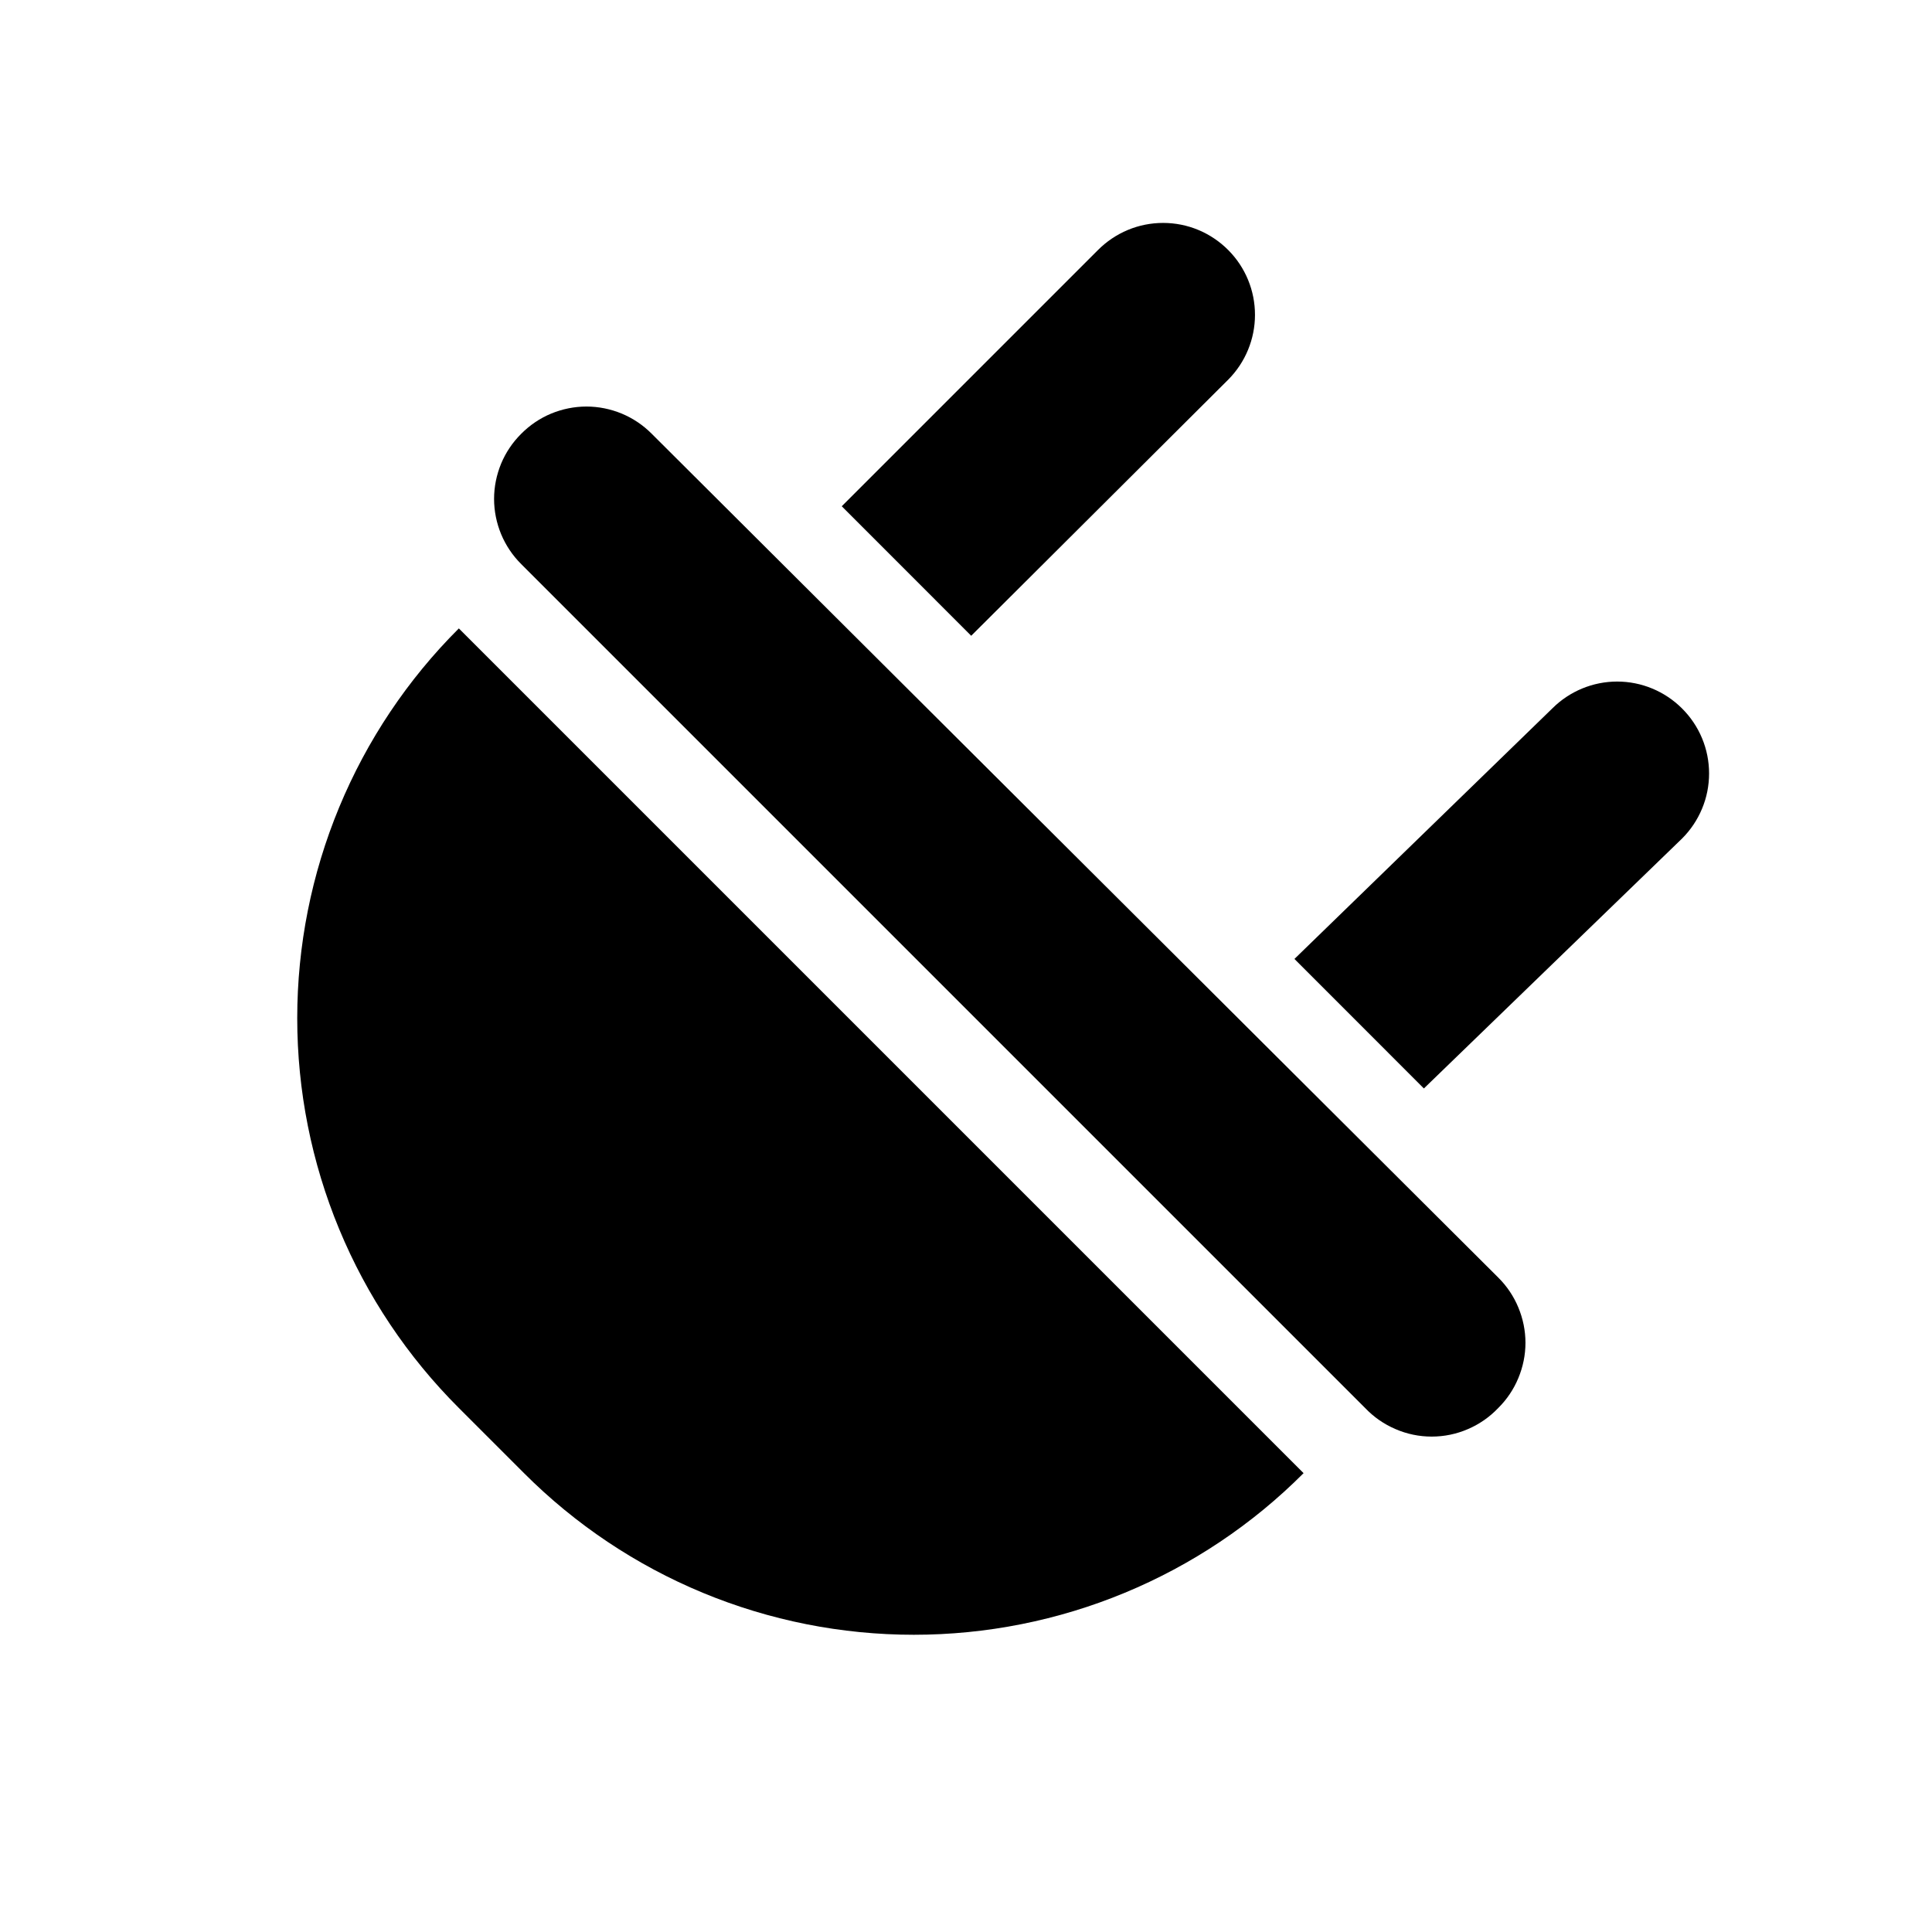 <svg width="26" height="26" viewBox="0 0 26 26" fill="none" xmlns="http://www.w3.org/2000/svg">
<path d="M7.052 19.825L6.175 18.948C5.485 18.259 4.938 17.442 4.565 16.542C4.192 15.642 4 14.677 4 13.702C4 12.728 4.192 11.763 4.565 10.863C4.938 9.963 5.485 9.145 6.175 8.457L17.543 19.825C16.855 20.515 16.037 21.062 15.137 21.435C14.237 21.808 13.272 22 12.298 22C11.323 22 10.358 21.808 9.458 21.435C8.558 21.062 7.741 20.515 7.052 19.825ZM20.163 18.948C20.279 18.833 20.371 18.696 20.433 18.546C20.496 18.395 20.529 18.234 20.529 18.071C20.529 17.908 20.496 17.746 20.433 17.595C20.371 17.445 20.279 17.308 20.163 17.193L8.77 5.837C8.655 5.721 8.518 5.629 8.367 5.566C8.217 5.504 8.055 5.471 7.892 5.471C7.729 5.471 7.568 5.504 7.417 5.566C7.266 5.629 7.13 5.721 7.015 5.837C6.899 5.952 6.807 6.088 6.744 6.239C6.682 6.39 6.649 6.551 6.649 6.714C6.649 6.877 6.682 7.039 6.744 7.189C6.807 7.34 6.899 7.477 7.015 7.592L18.371 18.948C18.487 19.07 18.625 19.166 18.78 19.232C18.934 19.299 19.099 19.333 19.267 19.333C19.435 19.333 19.601 19.299 19.755 19.232C19.909 19.166 20.047 19.07 20.163 18.948ZM16.53 5.108C16.76 4.876 16.889 4.563 16.889 4.237C16.889 3.91 16.76 3.597 16.53 3.366C16.415 3.25 16.278 3.158 16.128 3.095C15.977 3.032 15.816 3 15.653 3C15.489 3 15.328 3.032 15.177 3.095C15.027 3.158 14.89 3.25 14.775 3.366L11.328 6.813L13.07 8.556L16.53 5.108ZM22.634 11.287C22.75 11.172 22.842 11.035 22.905 10.884C22.968 10.734 23 10.572 23 10.409C23 10.246 22.968 10.085 22.905 9.934C22.842 9.783 22.75 9.647 22.634 9.532C22.403 9.302 22.09 9.172 21.763 9.172C21.437 9.172 21.123 9.302 20.892 9.532L17.42 12.905L19.162 14.648L22.634 11.287Z" fill="black"/>
</svg>
